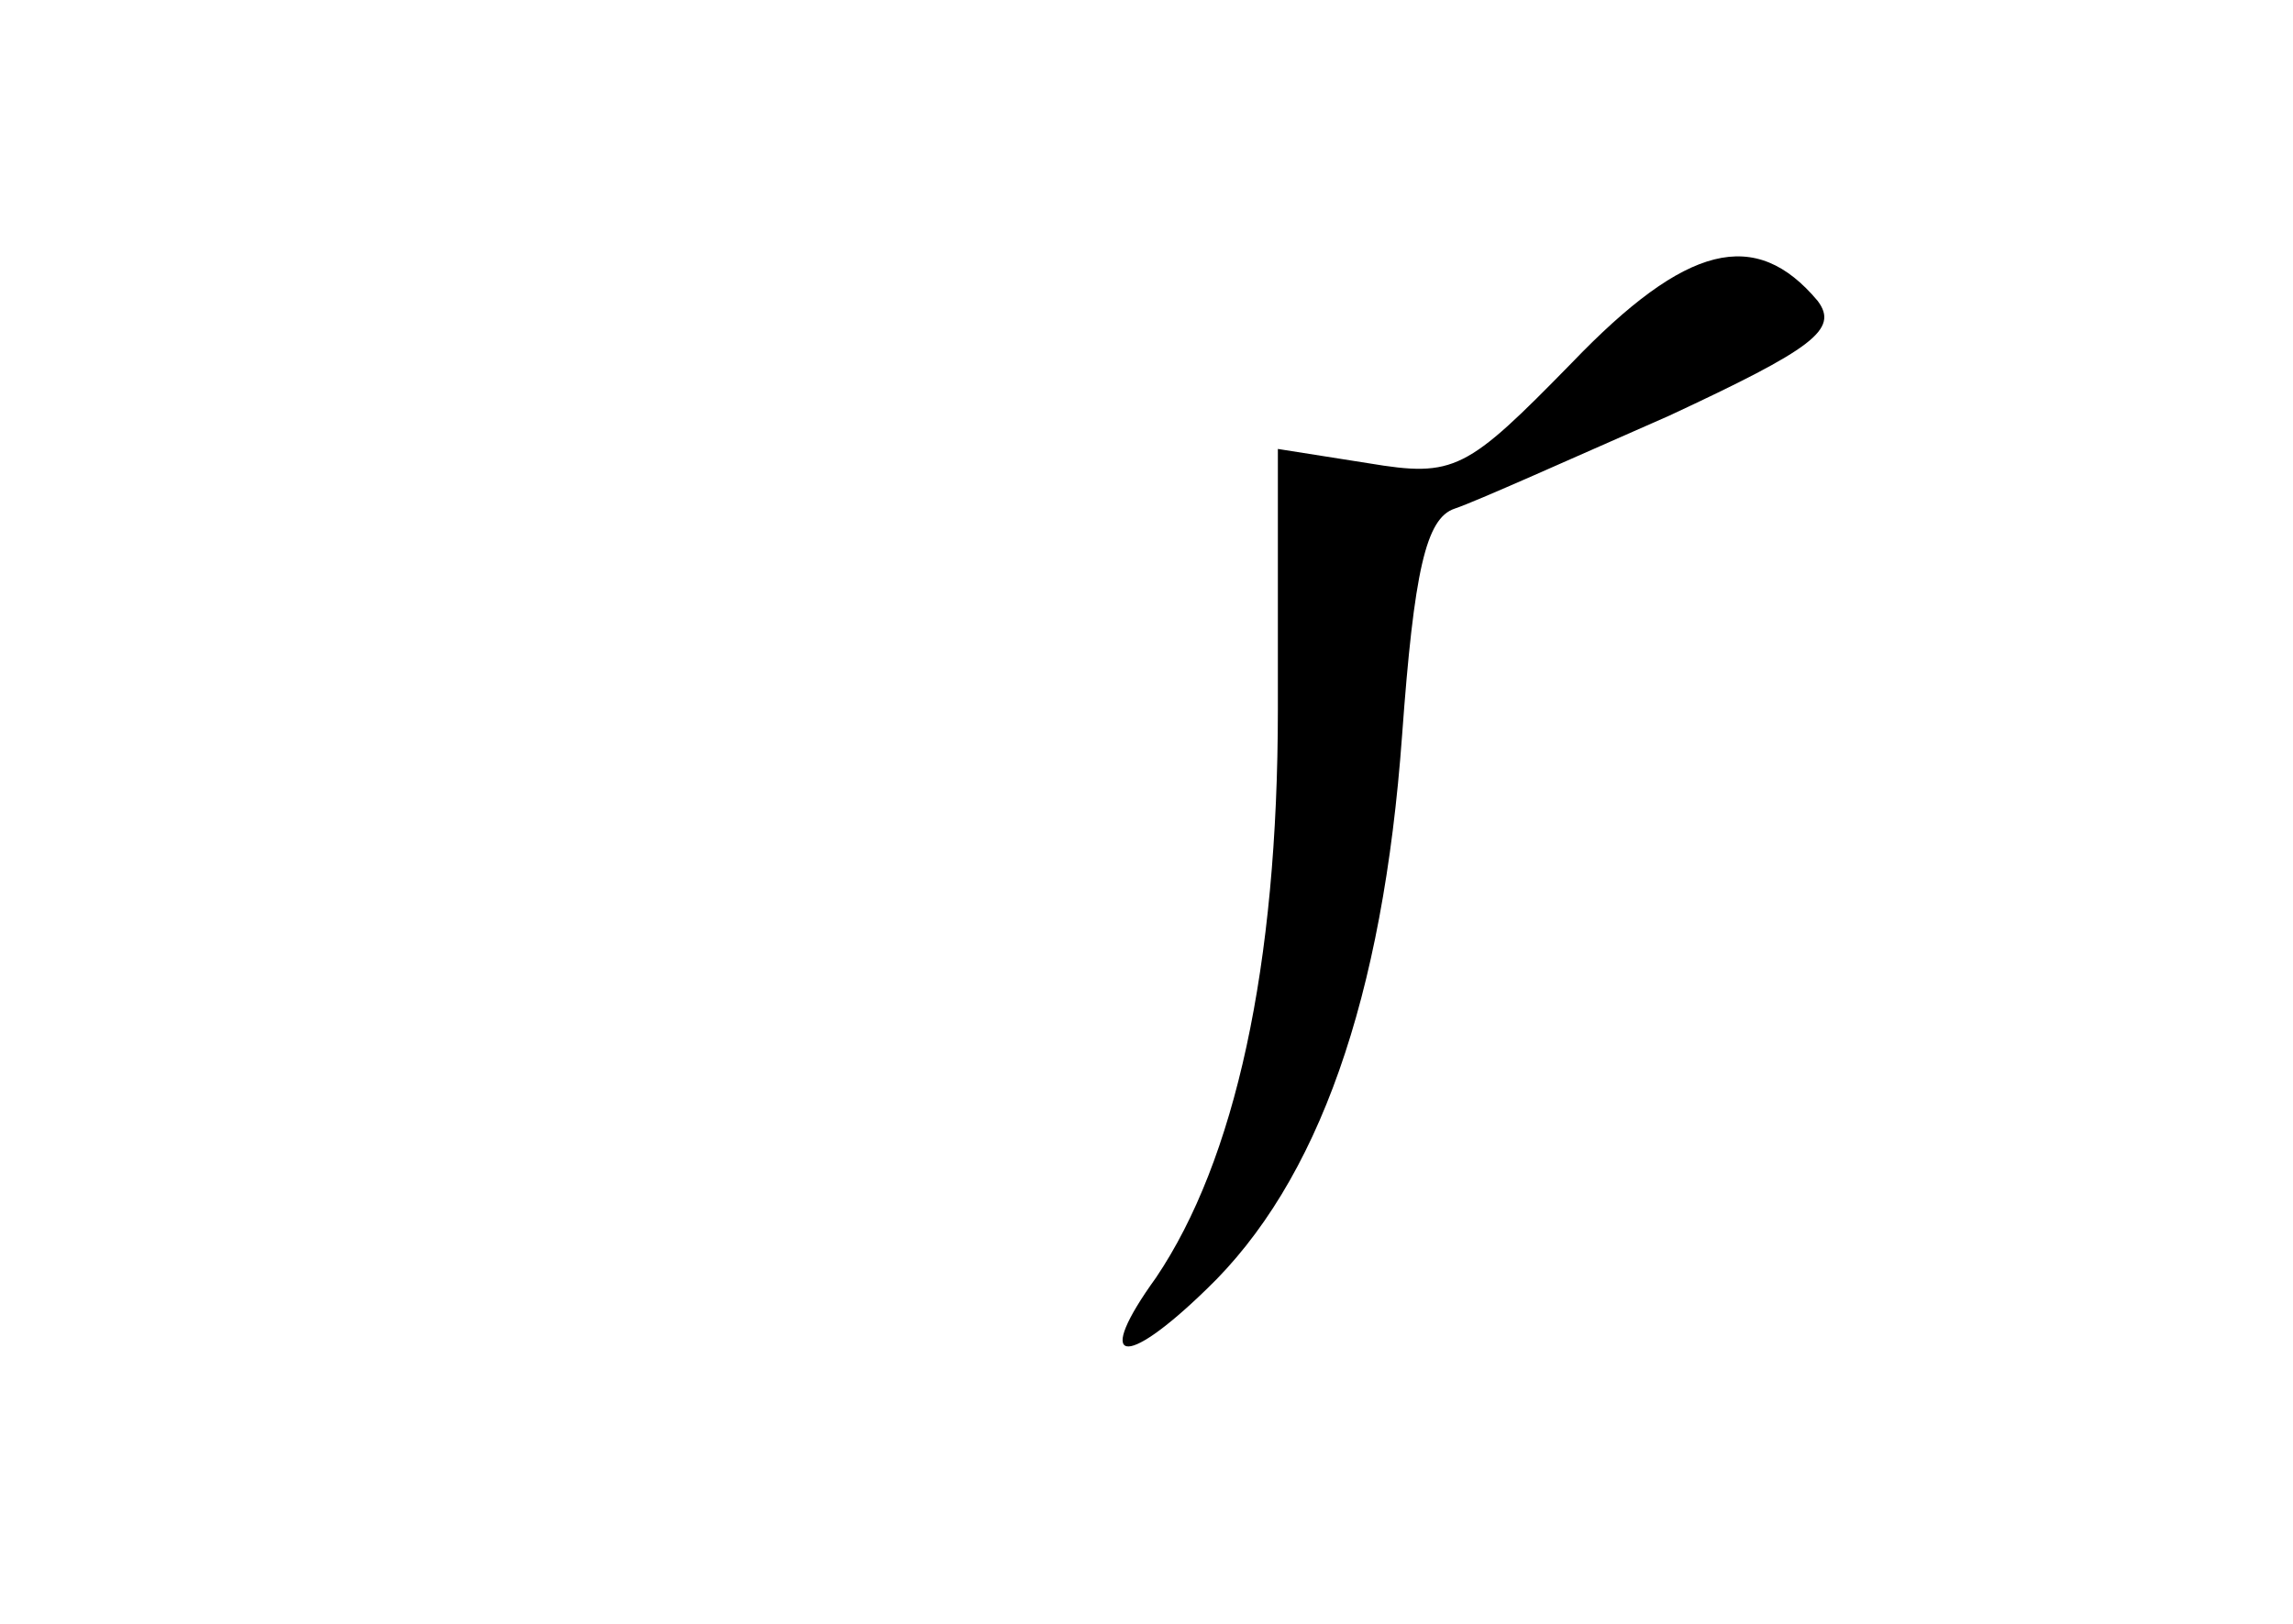 <?xml version="1.0" standalone="no"?>
<!DOCTYPE svg PUBLIC "-//W3C//DTD SVG 20010904//EN"
 "http://www.w3.org/TR/2001/REC-SVG-20010904/DTD/svg10.dtd">
<svg version="1.0" xmlns="http://www.w3.org/2000/svg"
 width="96pt" height="68pt" viewBox="0 0 96 68"
 preserveAspectRatio="xMidYMid meet">
<g transform="translate(0,68) scale(0.1,-0.1)"
fill="#000000" stroke="none">
<path d="M658 528 c-44 -45 -49 -48 -85 -42 l-38 6 0 -109 c0 -108 -18 -189
-51 -238 -26 -36 -14 -39 21 -5 47 45 74 122 82 232 5 69 10 91 22 95 9 3 49
21 90 39 60 28 71 36 62 48 -26 31 -55 24 -103 -26z"/>
</g>
</svg>
